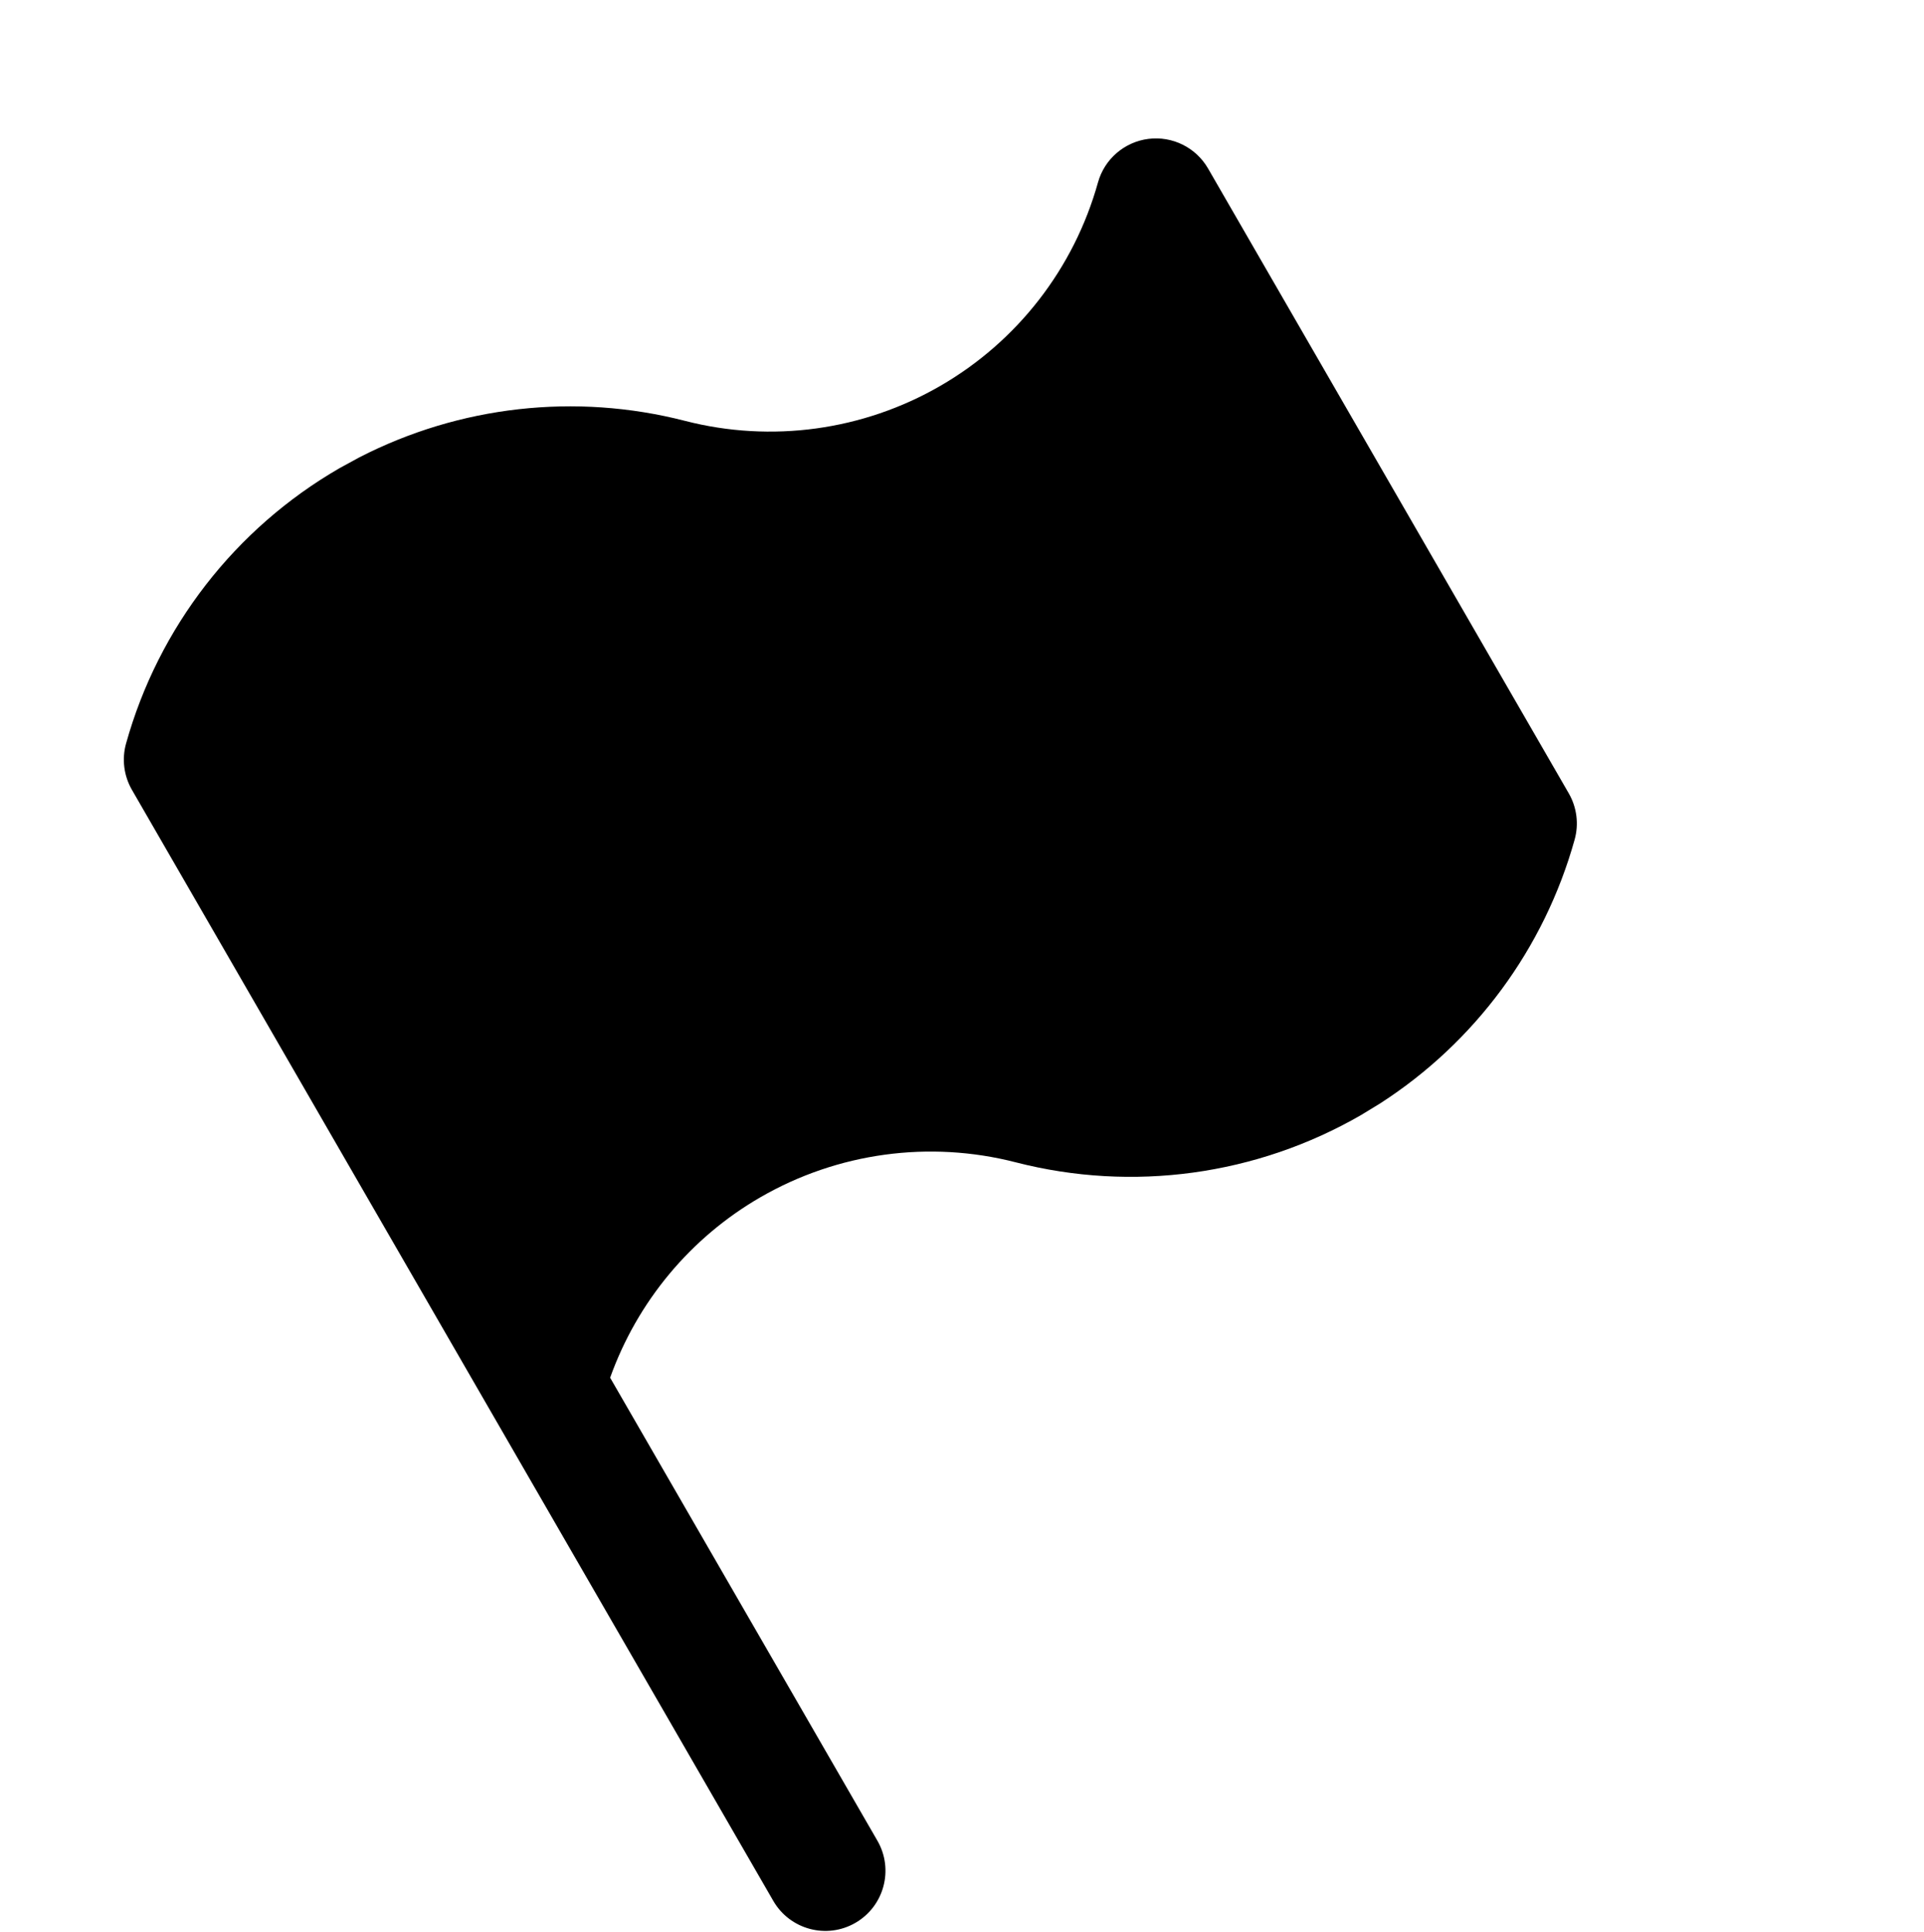 <svg width="1024" height="1028" viewBox="0 0 1024 1028" fill="none" xmlns="http://www.w3.org/2000/svg">
<path fill-rule="evenodd" clip-rule="evenodd" d="M191.295 243.356C244.594 215.966 306.256 208.963 364.559 223.958C410.525 235.781 459.286 229.12 500.389 205.389C541.492 181.658 571.641 142.76 584.385 97.042C587.846 84.642 598.432 75.532 611.203 73.909C623.98 72.291 636.504 78.495 642.949 89.644L834.949 422.198C839.237 429.633 840.364 438.494 838.066 446.763C821.903 504.759 785.008 554.65 734.635 587.116L724.389 593.368C668.776 625.477 602.778 634.513 540.587 618.513C494.626 606.697 445.855 613.355 404.757 637.083C367.403 658.649 339.145 692.777 324.727 733.133L466.977 979.517C475.813 994.822 470.569 1014.39 455.264 1023.23C439.958 1032.07 420.387 1026.82 411.551 1011.52L70.218 420.31C65.927 412.87 64.776 403.983 67.079 395.708C84.322 333.855 125.147 281.21 180.757 249.103L191.295 243.356Z" fill="black"/>
</svg>
